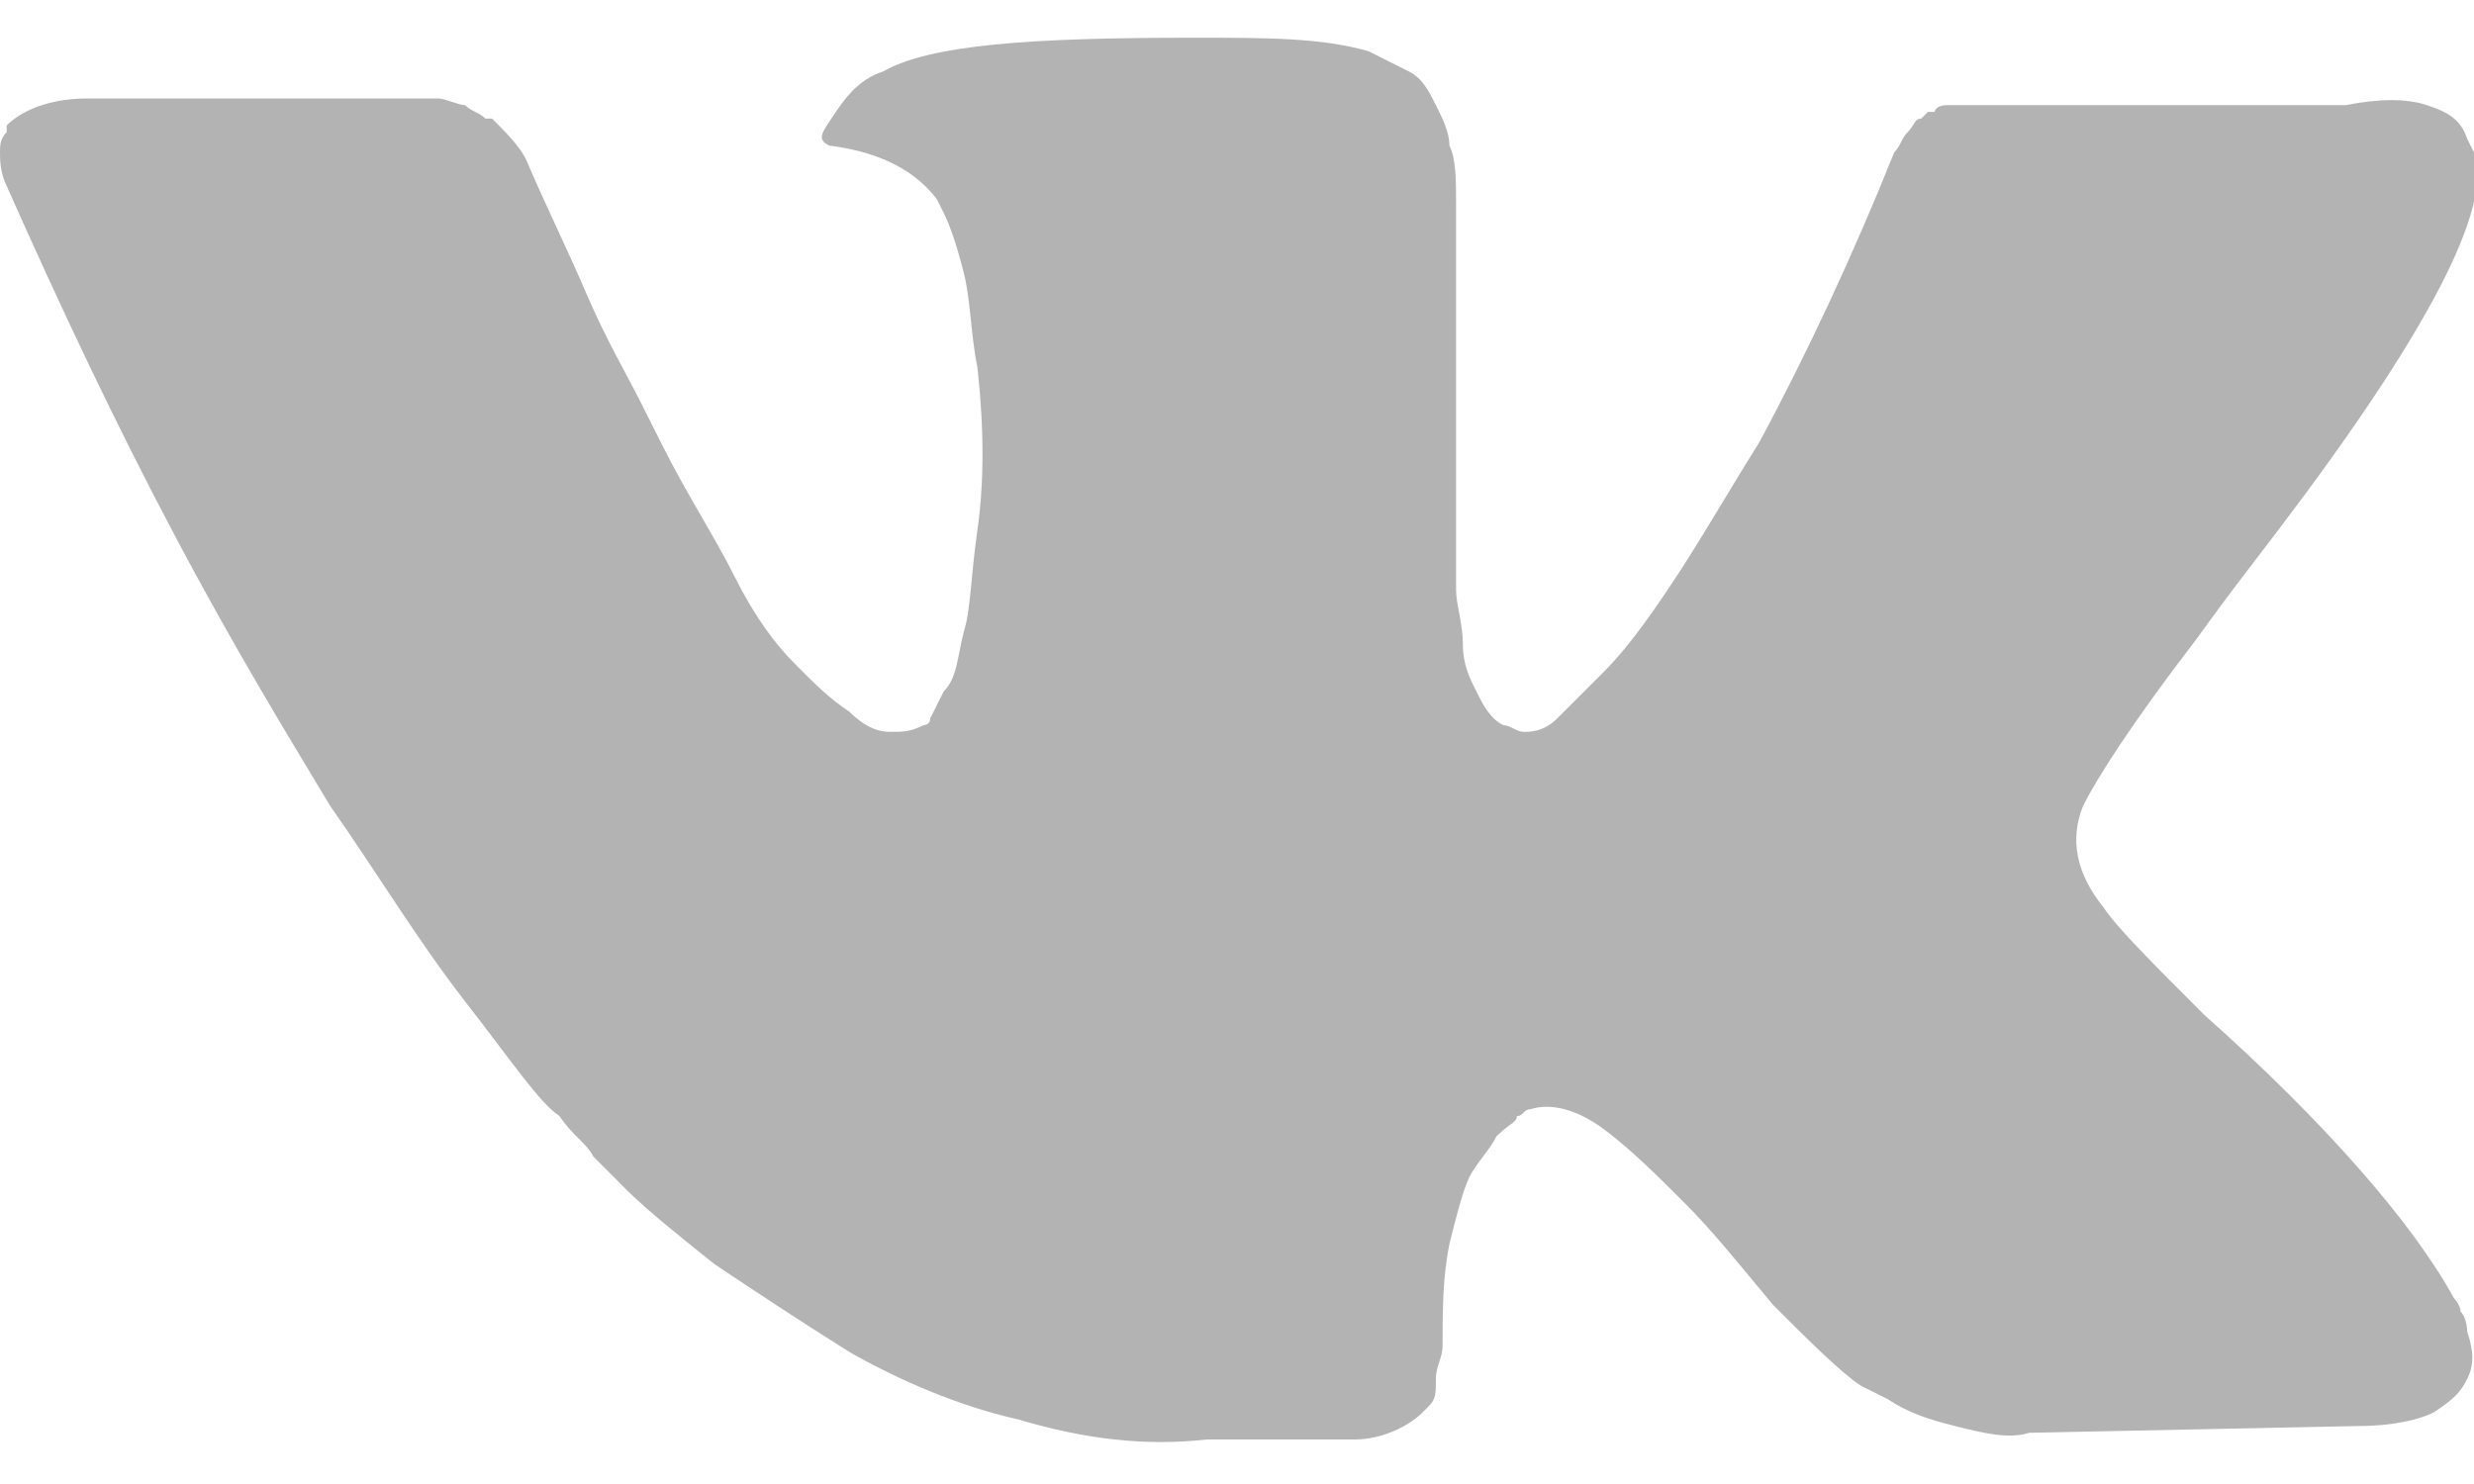 <svg width="20" height="12" viewBox="0 0 20 12" fill="#B3B3B3" xmlns="http://www.w3.org/2000/svg">
<path fill-rule="#B3B3B3" clip-rule="evenodd" d="M19.891 10.605C19.891 10.55 19.837 10.496 19.837 10.496C19.509 9.896 18.801 9.079 17.82 8.207C17.384 7.771 17.112 7.499 17.003 7.335C16.785 7.063 16.73 6.79 16.839 6.518C16.948 6.3 17.221 5.864 17.766 5.155C18.038 4.774 18.256 4.501 18.42 4.283C19.619 2.703 20.163 1.668 20 1.232L19.945 1.123C19.891 0.959 19.782 0.905 19.619 0.85C19.455 0.796 19.237 0.796 18.965 0.85H15.967C15.913 0.85 15.858 0.85 15.749 0.85C15.64 0.85 15.64 0.905 15.64 0.905H15.586L15.531 0.959C15.477 0.959 15.477 1.014 15.422 1.068C15.368 1.123 15.368 1.177 15.313 1.232C14.986 2.049 14.605 2.866 14.223 3.575C13.951 4.011 13.733 4.392 13.515 4.719C13.297 5.046 13.133 5.264 12.97 5.428C12.806 5.591 12.697 5.7 12.589 5.809C12.48 5.918 12.371 5.918 12.316 5.918C12.262 5.918 12.207 5.864 12.153 5.864C12.044 5.809 11.989 5.7 11.935 5.591C11.88 5.482 11.826 5.373 11.826 5.21C11.826 5.046 11.771 4.883 11.771 4.774C11.771 4.665 11.771 4.501 11.771 4.283C11.771 4.065 11.771 3.902 11.771 3.847C11.771 3.575 11.771 3.302 11.771 2.975C11.771 2.648 11.771 2.431 11.771 2.267C11.771 2.104 11.771 1.886 11.771 1.668C11.771 1.45 11.771 1.286 11.717 1.177C11.717 1.068 11.662 0.959 11.608 0.85C11.553 0.741 11.499 0.632 11.39 0.578C11.281 0.523 11.172 0.469 11.063 0.414C10.681 0.305 10.245 0.305 9.646 0.305C8.338 0.305 7.52 0.36 7.139 0.578C6.975 0.632 6.866 0.741 6.757 0.905C6.649 1.068 6.594 1.123 6.703 1.177C7.139 1.232 7.411 1.395 7.575 1.613L7.629 1.722C7.684 1.831 7.738 1.995 7.793 2.213C7.847 2.431 7.847 2.703 7.902 2.975C7.956 3.466 7.956 3.902 7.902 4.283C7.847 4.665 7.847 4.937 7.793 5.101C7.738 5.319 7.738 5.482 7.629 5.591C7.575 5.7 7.52 5.809 7.52 5.809C7.52 5.864 7.466 5.864 7.466 5.864C7.357 5.918 7.302 5.918 7.193 5.918C7.084 5.918 6.975 5.864 6.866 5.755C6.703 5.646 6.594 5.537 6.431 5.373C6.267 5.21 6.104 4.992 5.94 4.665C5.777 4.338 5.559 4.011 5.341 3.575L5.177 3.248C5.068 3.03 4.905 2.757 4.741 2.376C4.578 1.995 4.414 1.668 4.251 1.286C4.196 1.177 4.087 1.068 3.978 0.959H3.924C3.869 0.905 3.815 0.905 3.76 0.85C3.706 0.85 3.597 0.796 3.542 0.796H0.708C0.381 0.796 0.163 0.905 0.054 1.014V1.068C0 1.123 0 1.177 0 1.232C0 1.286 0 1.395 0.054 1.504C0.49 2.485 0.926 3.411 1.417 4.338C1.907 5.264 2.343 5.973 2.67 6.518C3.052 7.063 3.379 7.608 3.76 8.098C4.142 8.589 4.36 8.916 4.523 9.025C4.632 9.188 4.741 9.243 4.796 9.351L5.068 9.624C5.232 9.787 5.504 10.005 5.777 10.223C6.104 10.441 6.431 10.659 6.866 10.932C7.248 11.15 7.738 11.368 8.229 11.477C8.774 11.64 9.264 11.695 9.755 11.64H10.954C11.172 11.64 11.39 11.531 11.499 11.422L11.553 11.368C11.608 11.313 11.608 11.259 11.608 11.15C11.608 11.041 11.662 10.986 11.662 10.877C11.662 10.605 11.662 10.332 11.717 10.06C11.771 9.842 11.826 9.624 11.88 9.515C11.935 9.406 12.044 9.297 12.098 9.188C12.207 9.079 12.262 9.079 12.262 9.025C12.316 9.025 12.316 8.97 12.371 8.97C12.534 8.916 12.752 8.97 12.97 9.134C13.188 9.297 13.406 9.515 13.624 9.733C13.842 9.951 14.06 10.223 14.332 10.55C14.605 10.823 14.877 11.095 15.041 11.204L15.259 11.313C15.422 11.422 15.586 11.477 15.804 11.531C16.022 11.586 16.24 11.64 16.403 11.586L19.074 11.531C19.346 11.531 19.564 11.477 19.673 11.422C19.837 11.313 19.891 11.259 19.945 11.15C20 11.041 20 10.932 19.945 10.768C19.945 10.768 19.945 10.659 19.891 10.605Z" fill="#B3B3B3"/>
</svg>
